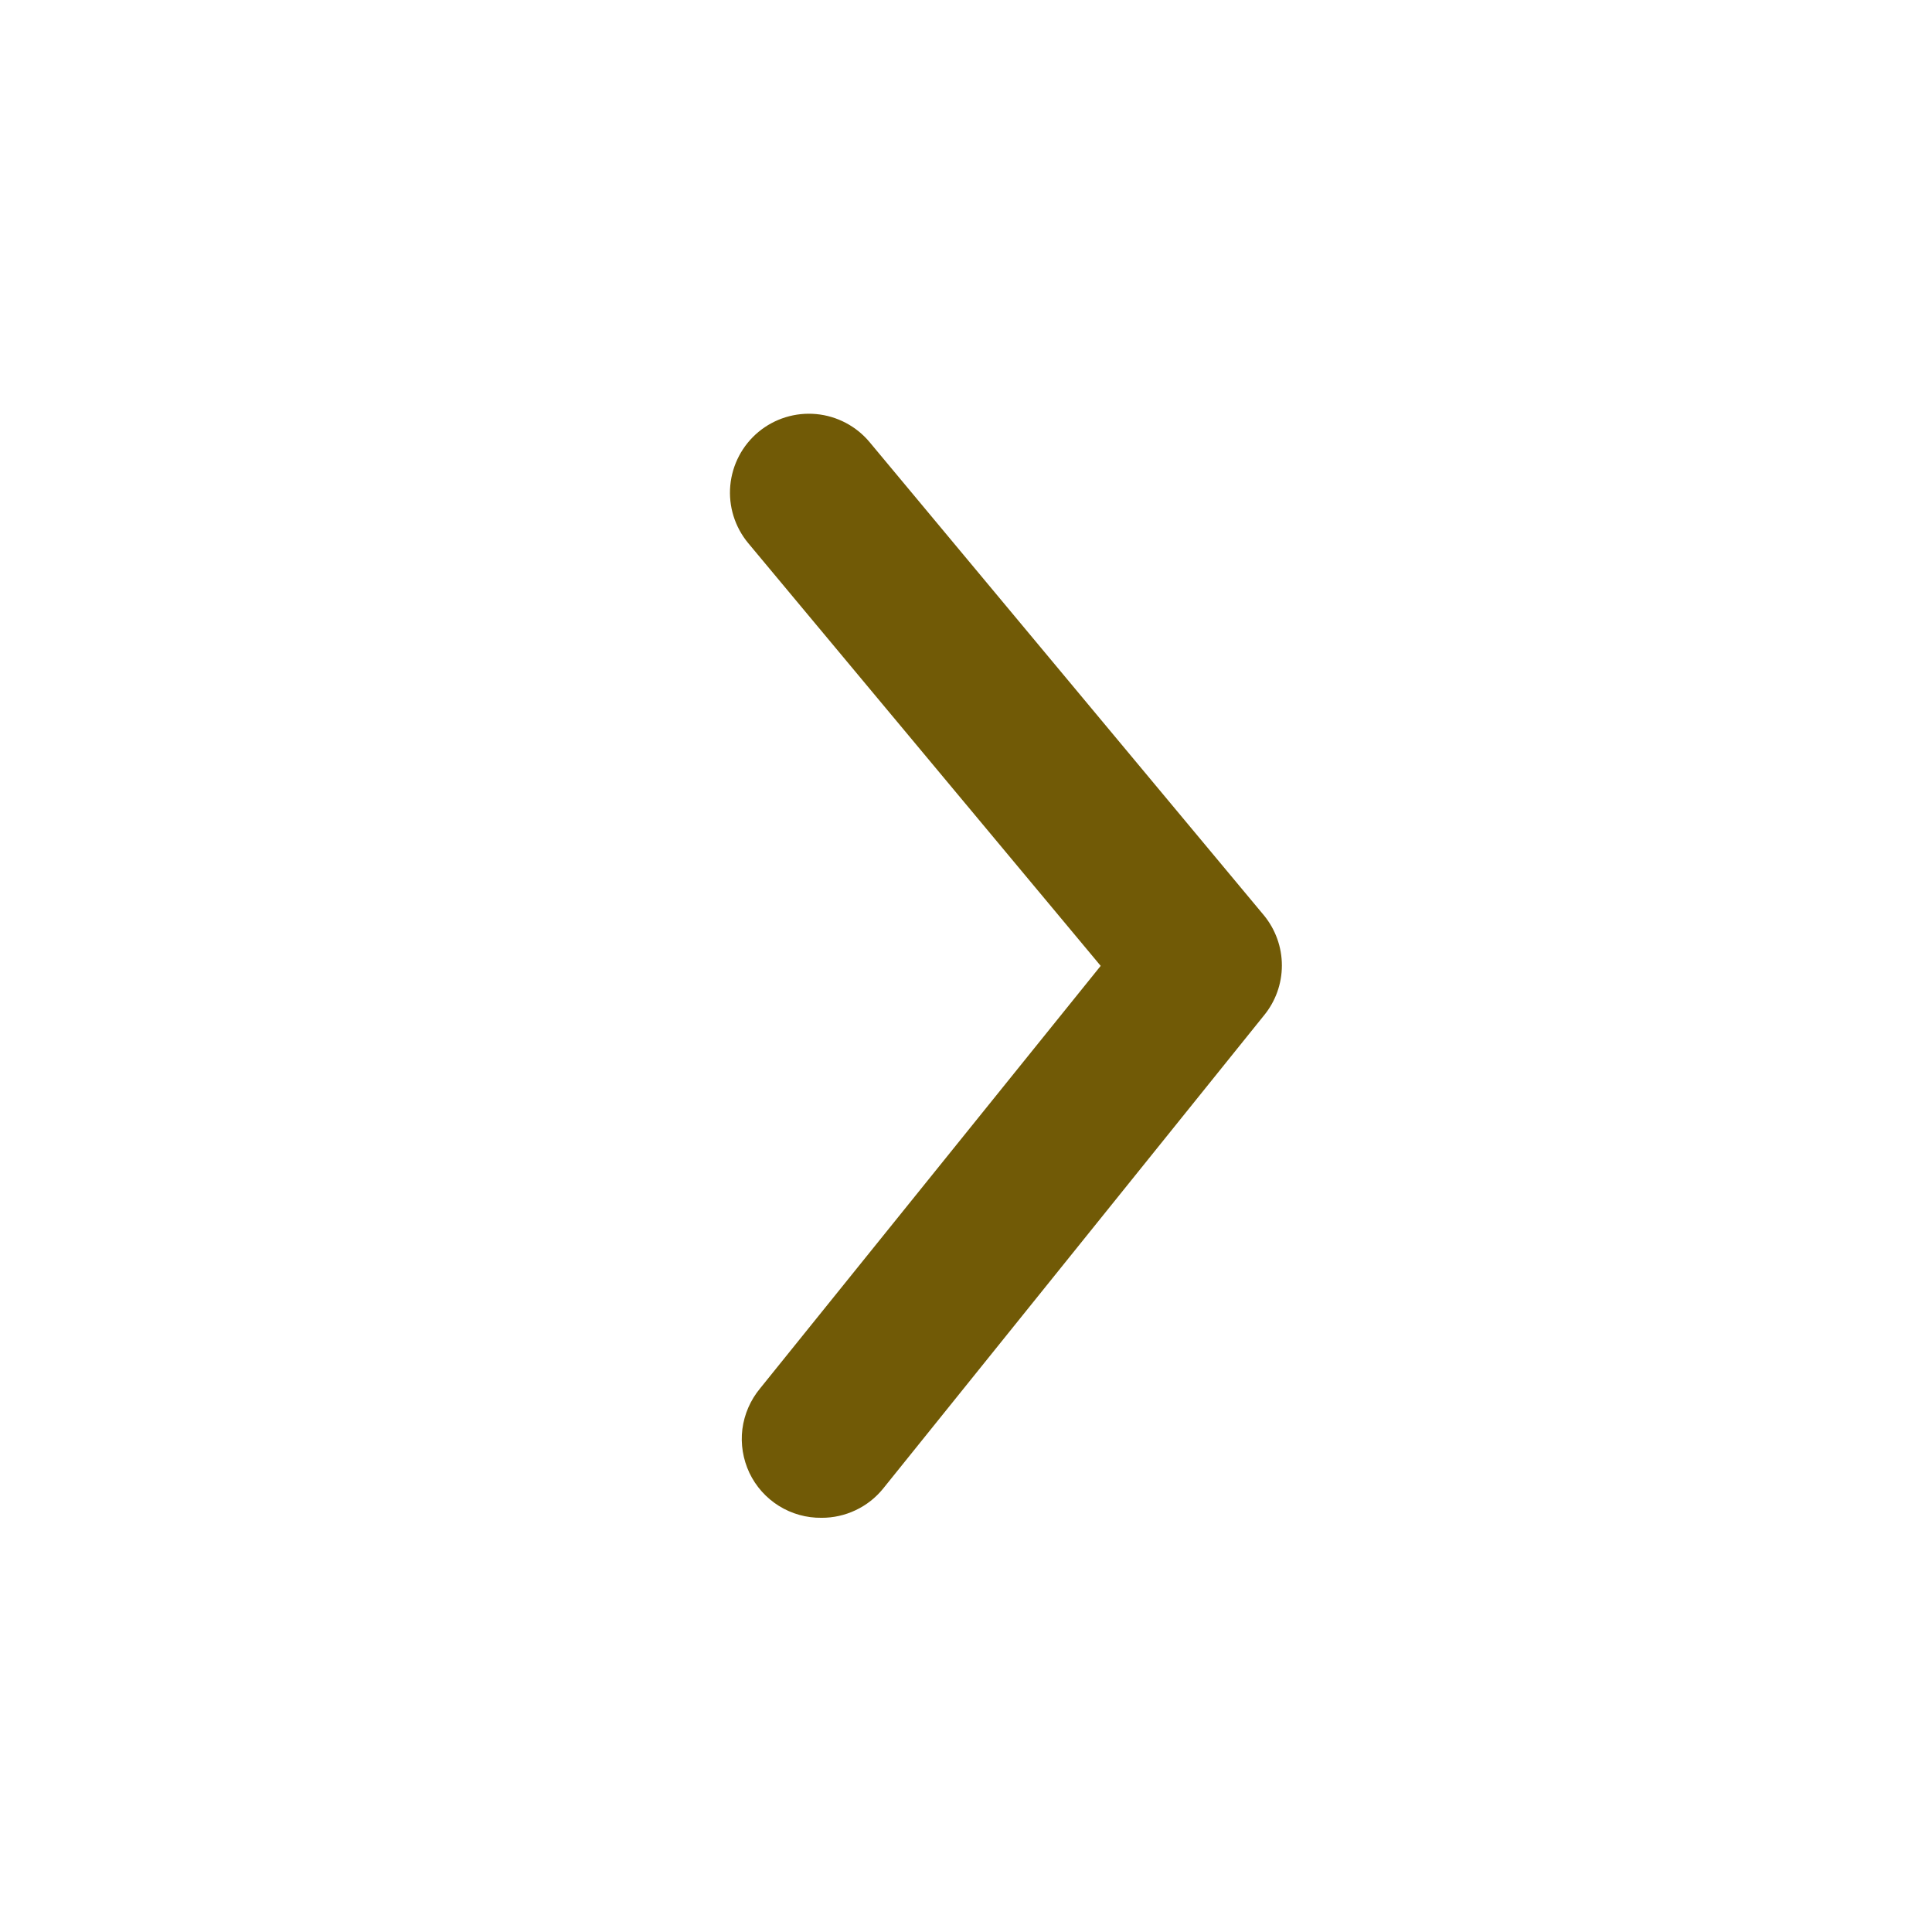 <svg width="28" height="28" viewBox="0 0 28 28" fill="none" xmlns="http://www.w3.org/2000/svg">
<path d="M11.907 21.997C12.077 21.998 12.246 21.96 12.4 21.887C12.555 21.814 12.691 21.707 12.798 21.575L18.318 14.717C18.486 14.513 18.578 14.257 18.578 13.992C18.578 13.727 18.486 13.471 18.318 13.266L12.604 6.409C12.41 6.176 12.131 6.029 11.829 6.001C11.527 5.973 11.226 6.066 10.992 6.26C10.759 6.454 10.612 6.733 10.584 7.035C10.556 7.338 10.65 7.638 10.844 7.872L15.952 13.998L11.015 20.123C10.876 20.291 10.787 20.495 10.759 20.712C10.732 20.928 10.768 21.148 10.861 21.346C10.955 21.543 11.103 21.709 11.289 21.825C11.474 21.94 11.688 22 11.907 21.997Z" fill="#715A06"/>
</svg>
